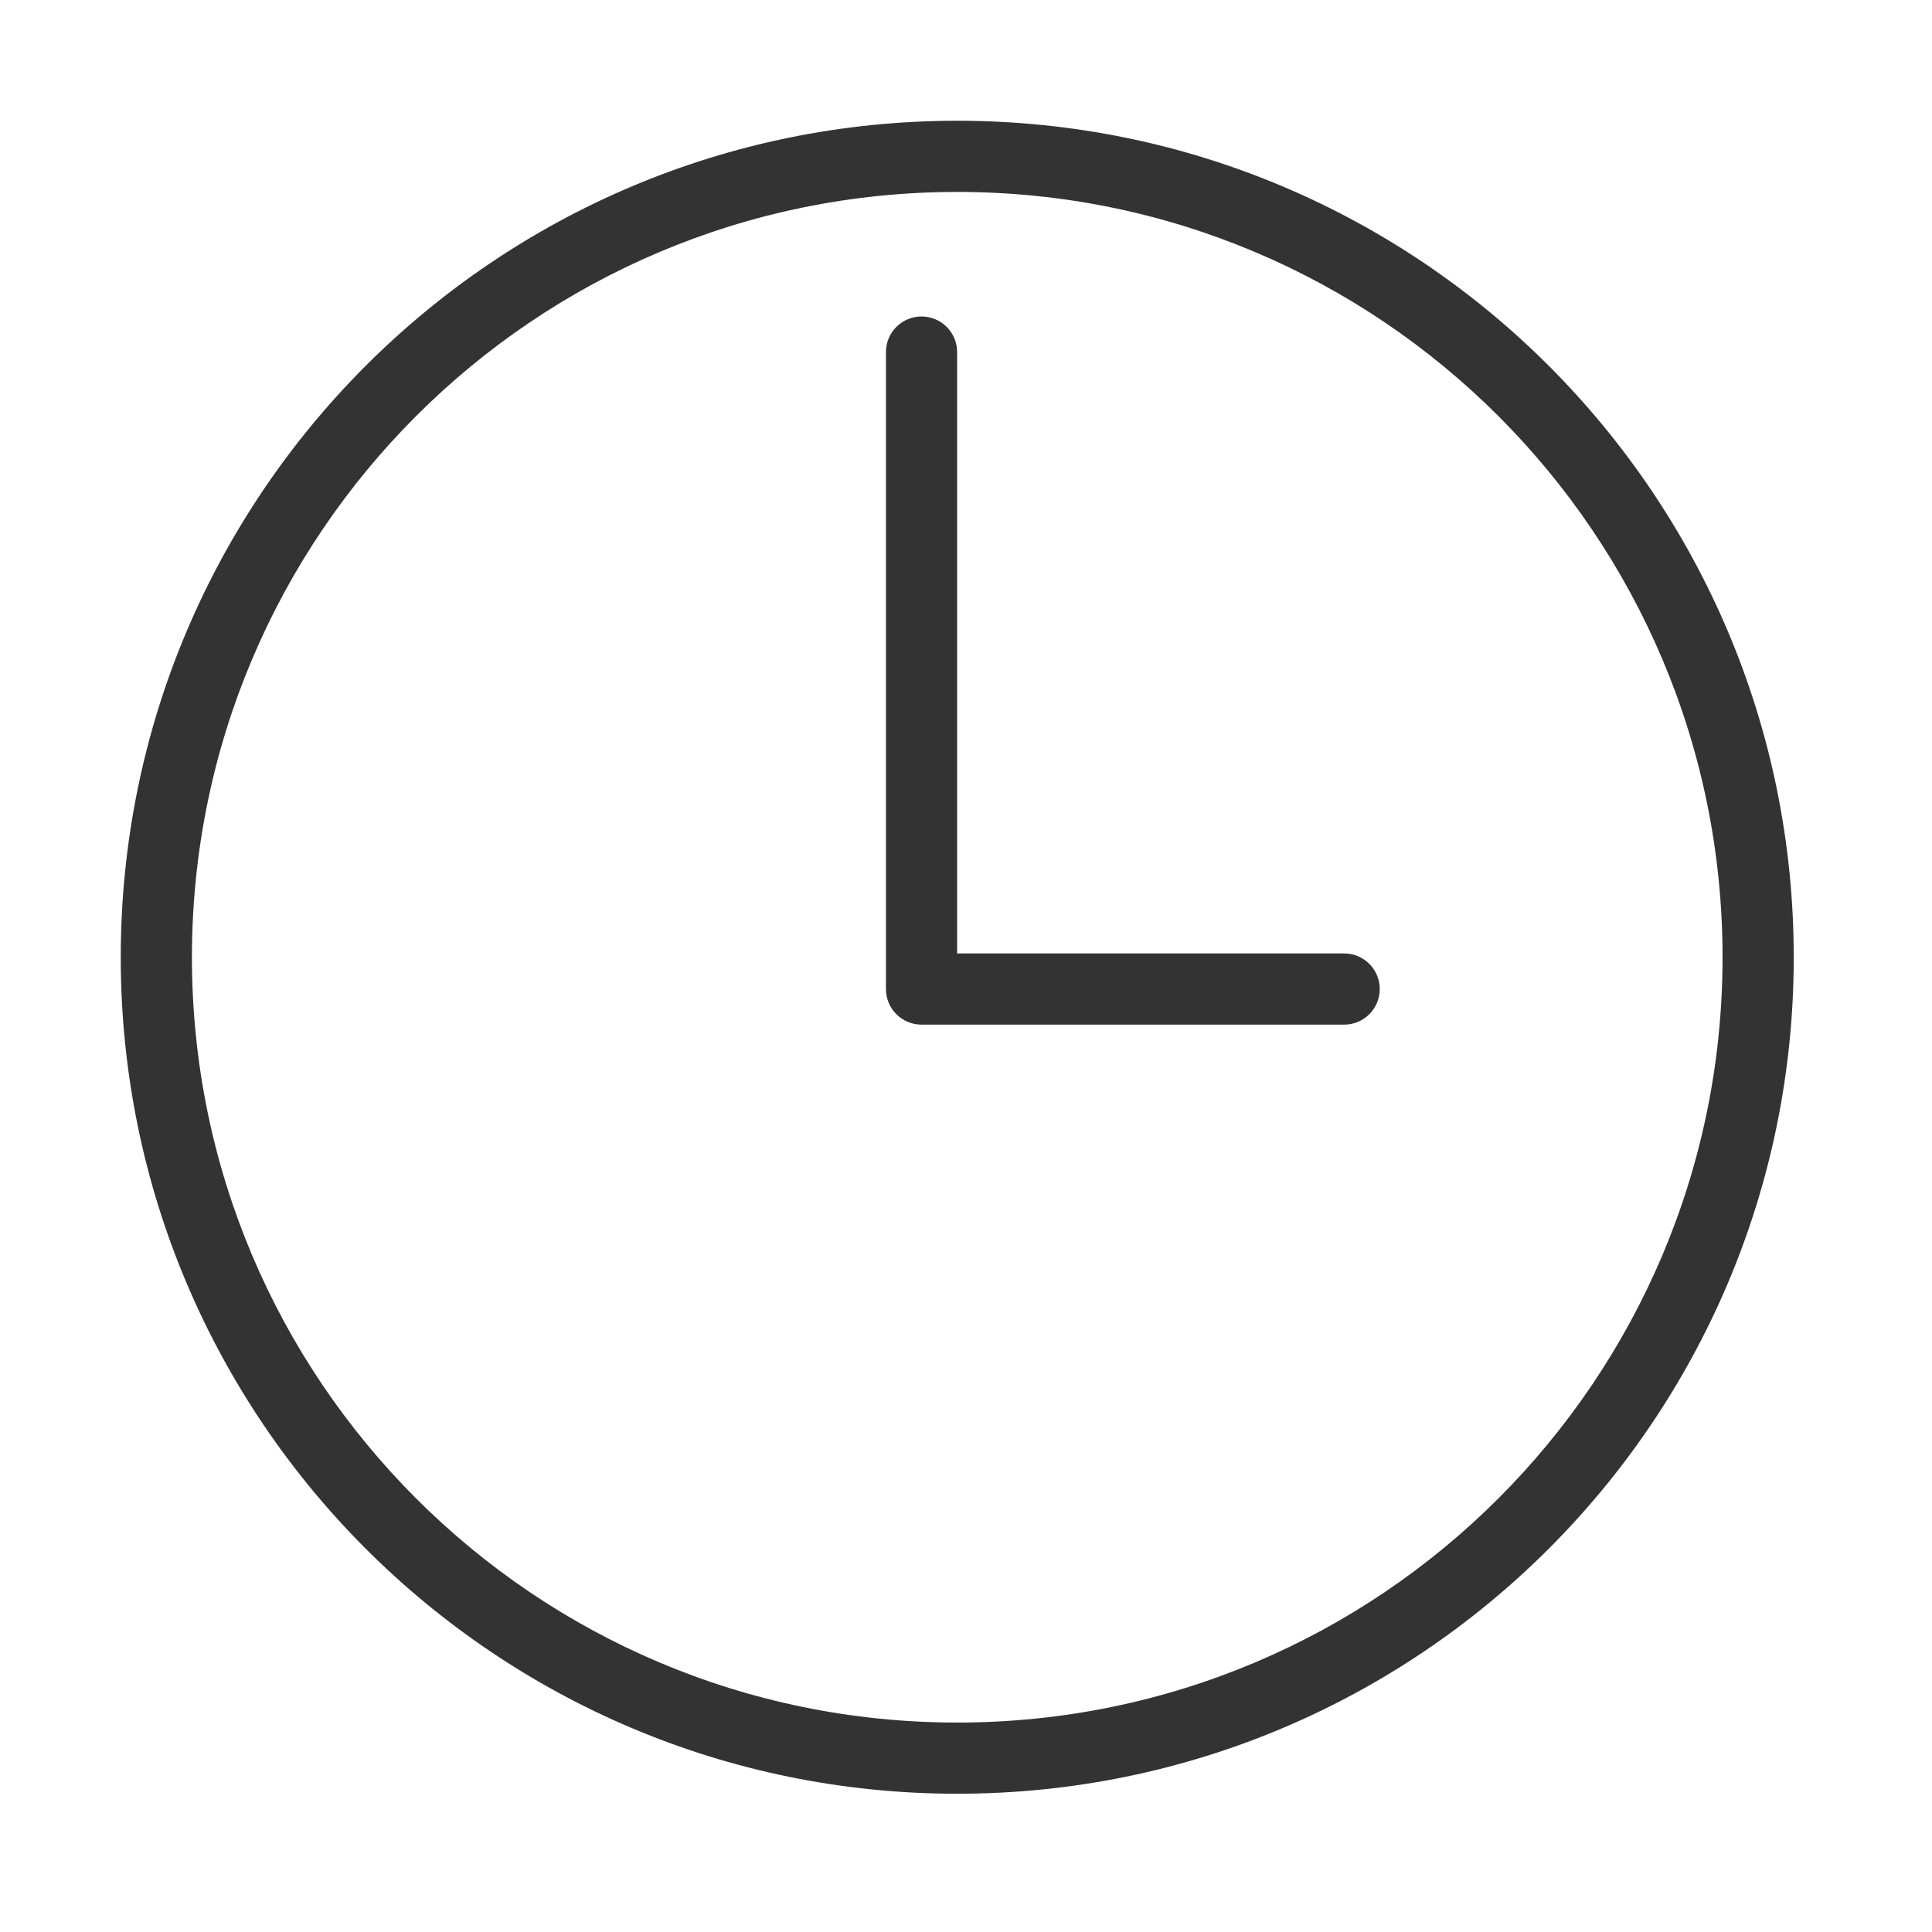 <?xml version="1.0" encoding="UTF-8" standalone="no"?>
<svg width="32px" height="32px" viewBox="0 0 32 32" version="1.1" xmlns="http://www.w3.org/2000/svg" xmlns:xlink="http://www.w3.org/1999/xlink">
    <!-- Generator: Sketch 41.2 (35397) - http://www.bohemiancoding.com/sketch -->
    <title>clock</title>
    <desc>Created with Sketch.</desc>
    <defs></defs>
    <g id="Page-2" stroke="none" stroke-width="1" fill="none" fill-rule="evenodd">
        <g id="clock" fill="#333333">
            <g id="Group-15" transform="translate(2, 2)">
                <path d="M13.853,3.832 C13.853,3.506 13.589,3.242 13.263,3.242 C12.938,3.242 12.674,3.506 12.674,3.832 L12.674,14.382 C12.674,14.707 12.938,14.971 13.263,14.971 L20.264,14.971 C20.589,14.971 20.853,14.707 20.853,14.382 C20.853,14.056 20.589,13.792 20.264,13.792 L13.853,13.792 L13.853,3.832 Z" id="Shape-Copy-16"></path>
                <path d="M13.855,27.71 C21.507,27.71 27.71,21.507 27.71,13.855 C27.71,6.203 21.507,0 13.855,0 C6.203,0 0,6.203 0,13.855 C0,21.507 6.203,27.71 13.855,27.71 Z M13.855,26.531 C6.854,26.531 1.179,20.856 1.179,13.855 C1.179,6.854 6.854,1.179 13.855,1.179 C20.856,1.179 26.531,6.854 26.531,13.855 C26.531,20.856 20.856,26.531 13.855,26.531 Z" id="Oval-Copy-5"></path>
            </g>
        </g>
    </g>
</svg>